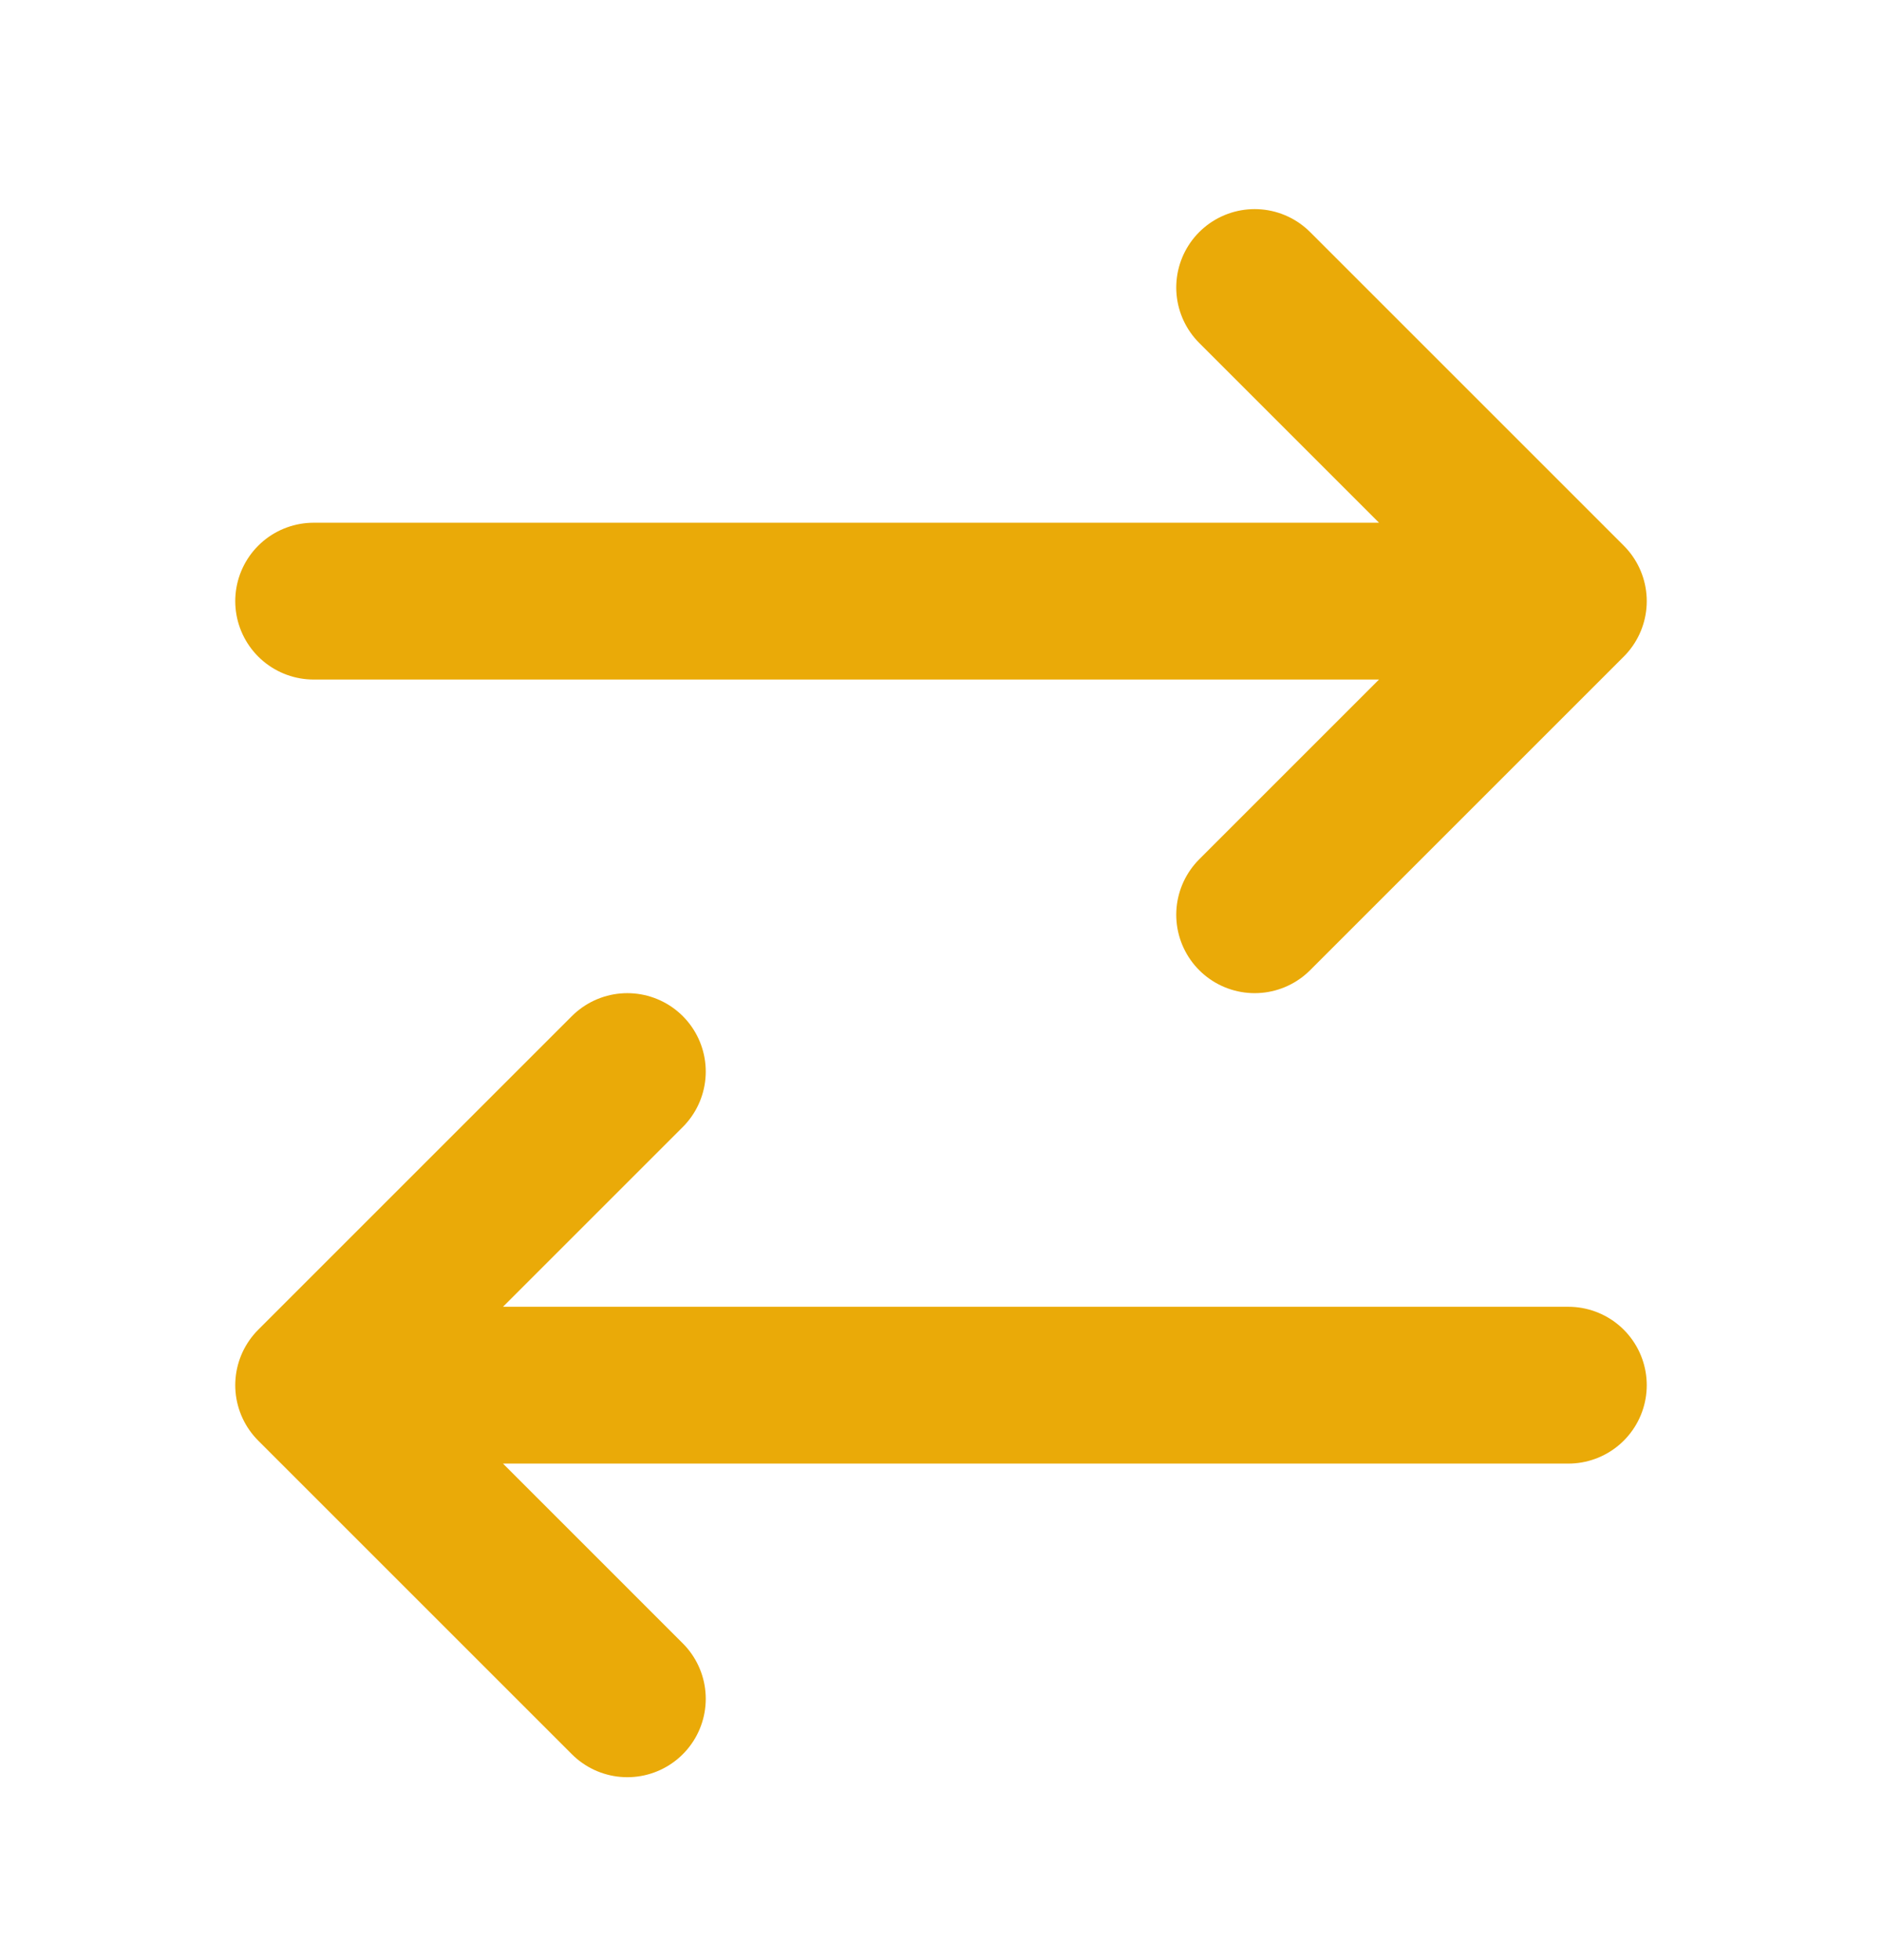 <svg width="24" height="25" viewBox="0 0 24 25" fill="none" xmlns="http://www.w3.org/2000/svg">
<path d="M20 17.667H4M4 17.667L8 13.667M4 17.667L8 21.667M4 7.667H20M20 7.667L16 3.667M20 7.667L16 11.667" stroke="#EAAA08" stroke-width="2" stroke-linecap="round" stroke-linejoin="round"/>
</svg>
